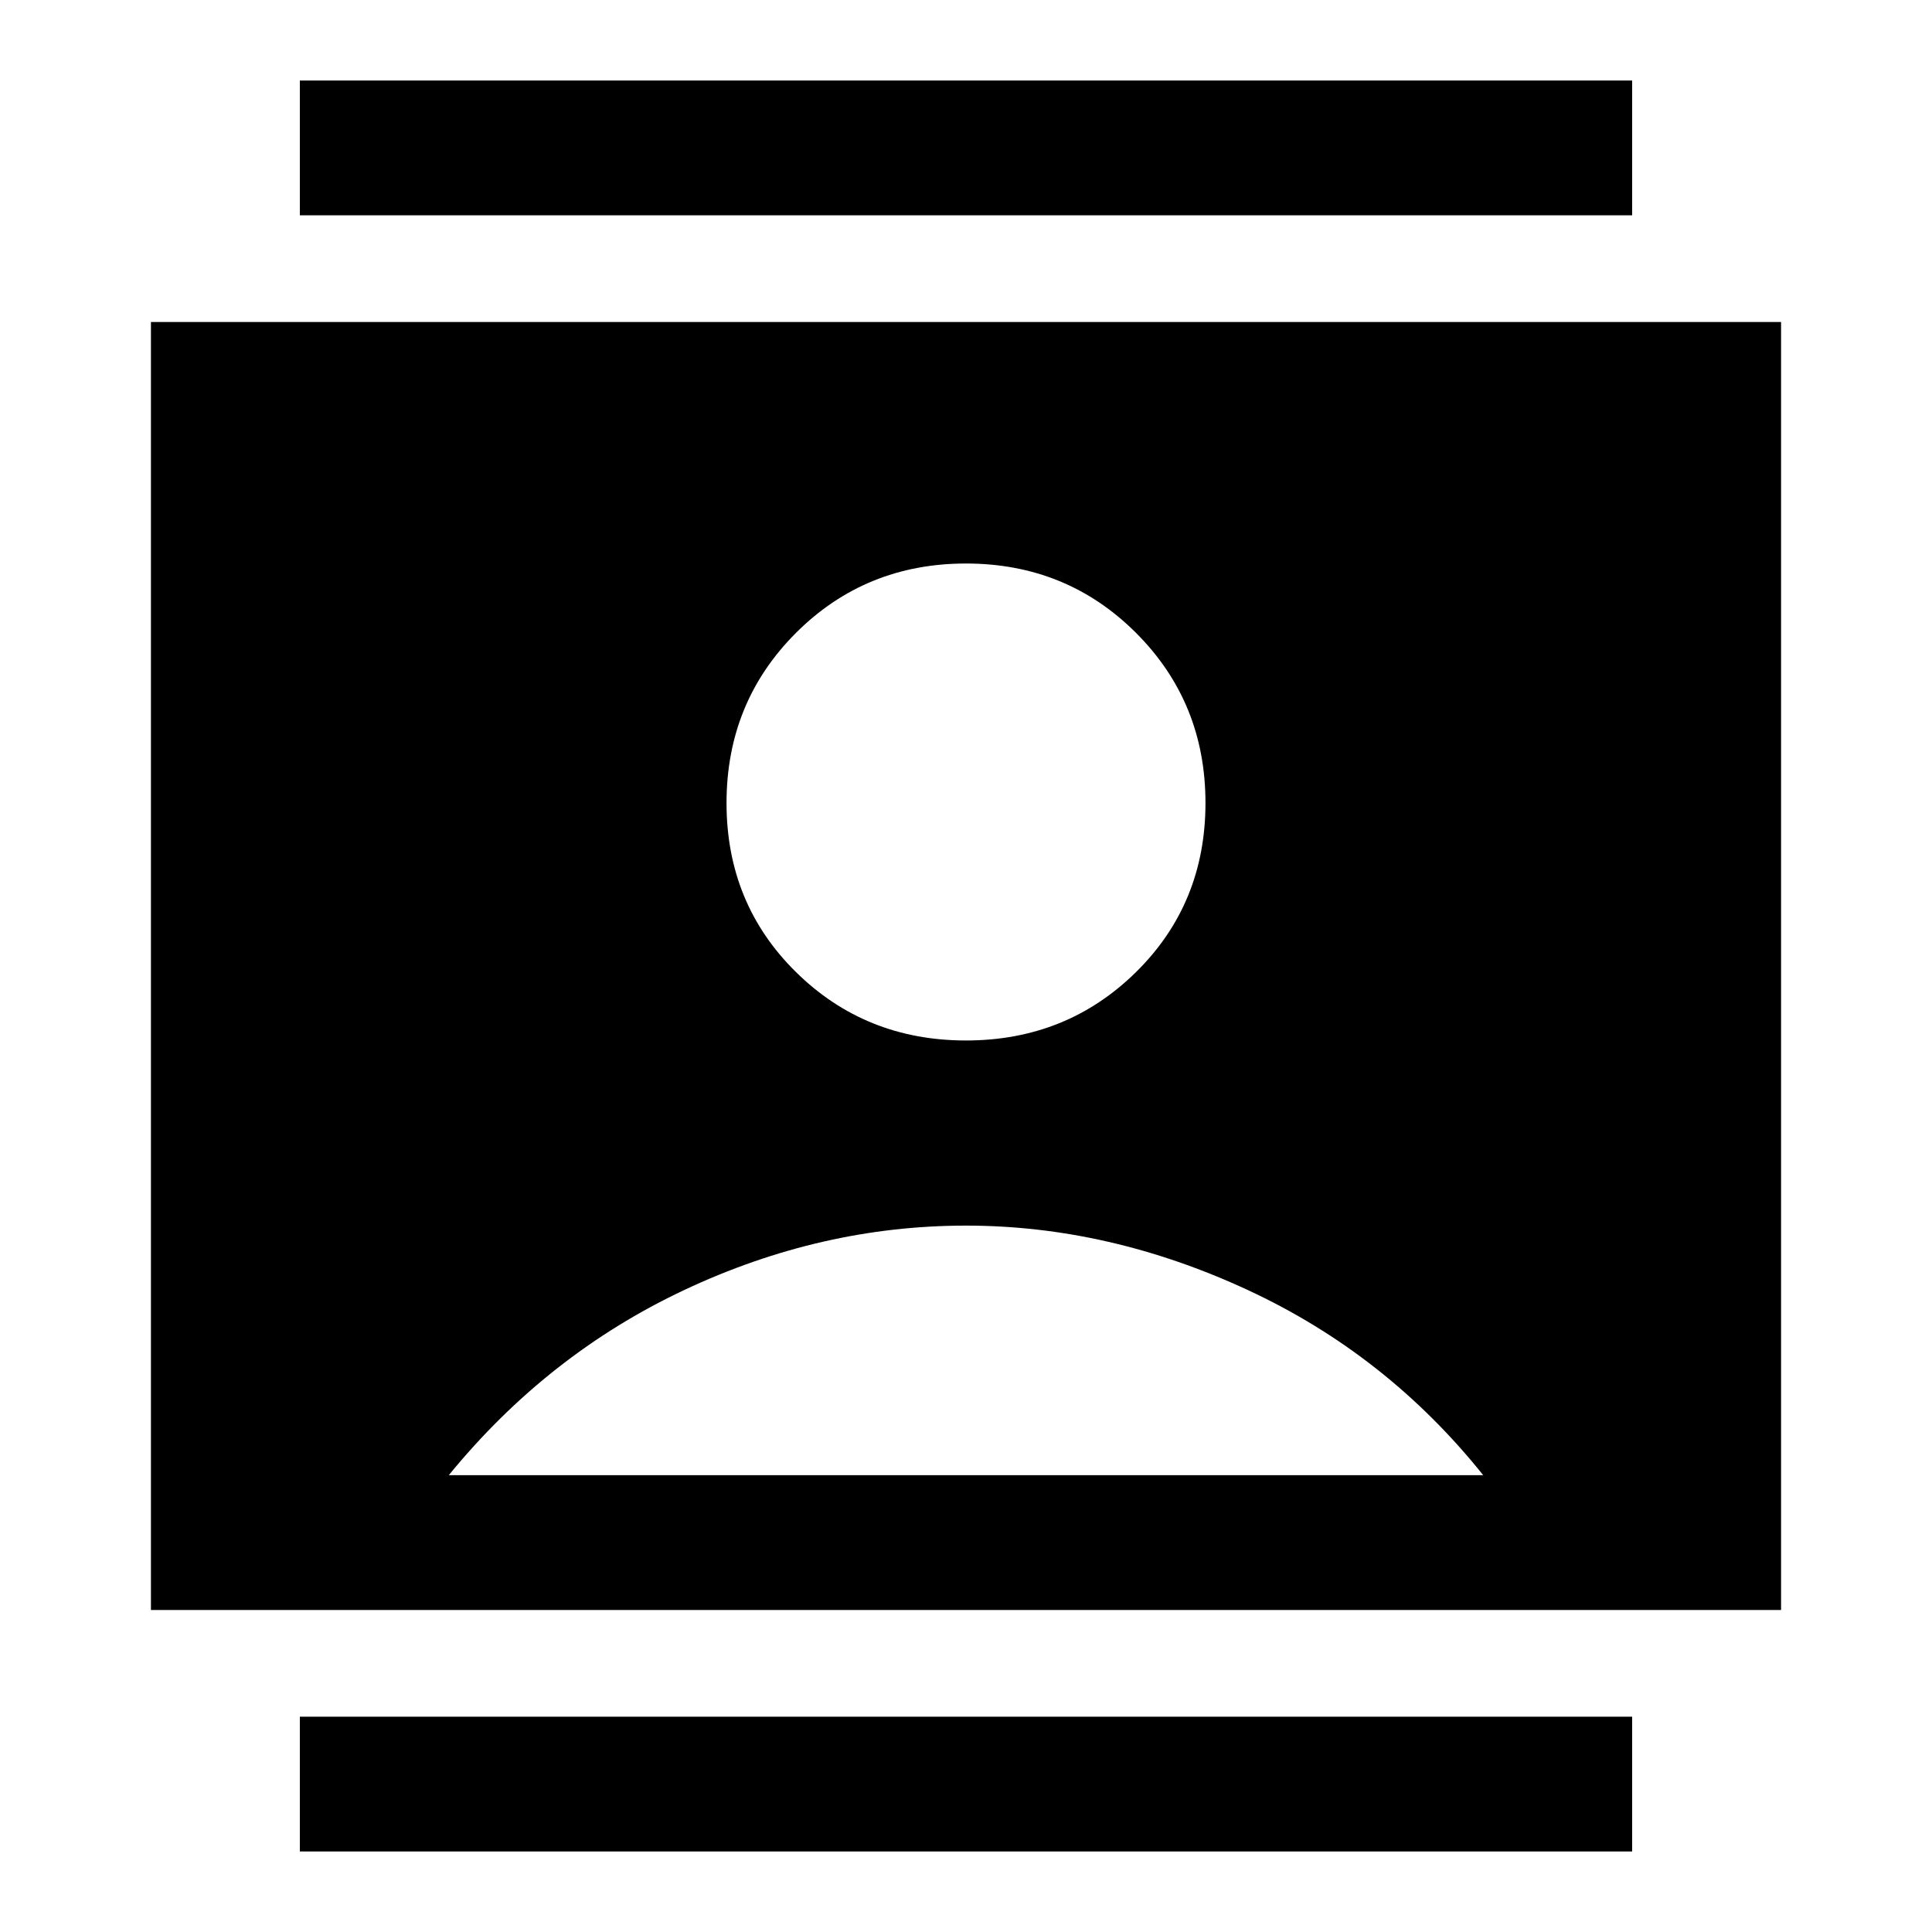 <svg xmlns="http://www.w3.org/2000/svg" height="40" width="40"><path d="M6.208 38.333v-2.791h27.584v2.791Zm0-33.875V1.667h27.584v2.791ZM20 21.542q2.083 0 3.521-1.417 1.437-1.417 1.437-3.5t-1.437-3.521Q22.083 11.667 20 11.667t-3.521 1.437q-1.437 1.438-1.437 3.521t1.437 3.5q1.438 1.417 3.521 1.417ZM3.125 33.333V6.667h33.75v26.666Zm6.167-2.791h21.416q-2-2.5-4.875-3.834-2.875-1.333-5.833-1.333-3 0-5.833 1.333-2.834 1.334-4.875 3.834Z"/></svg>